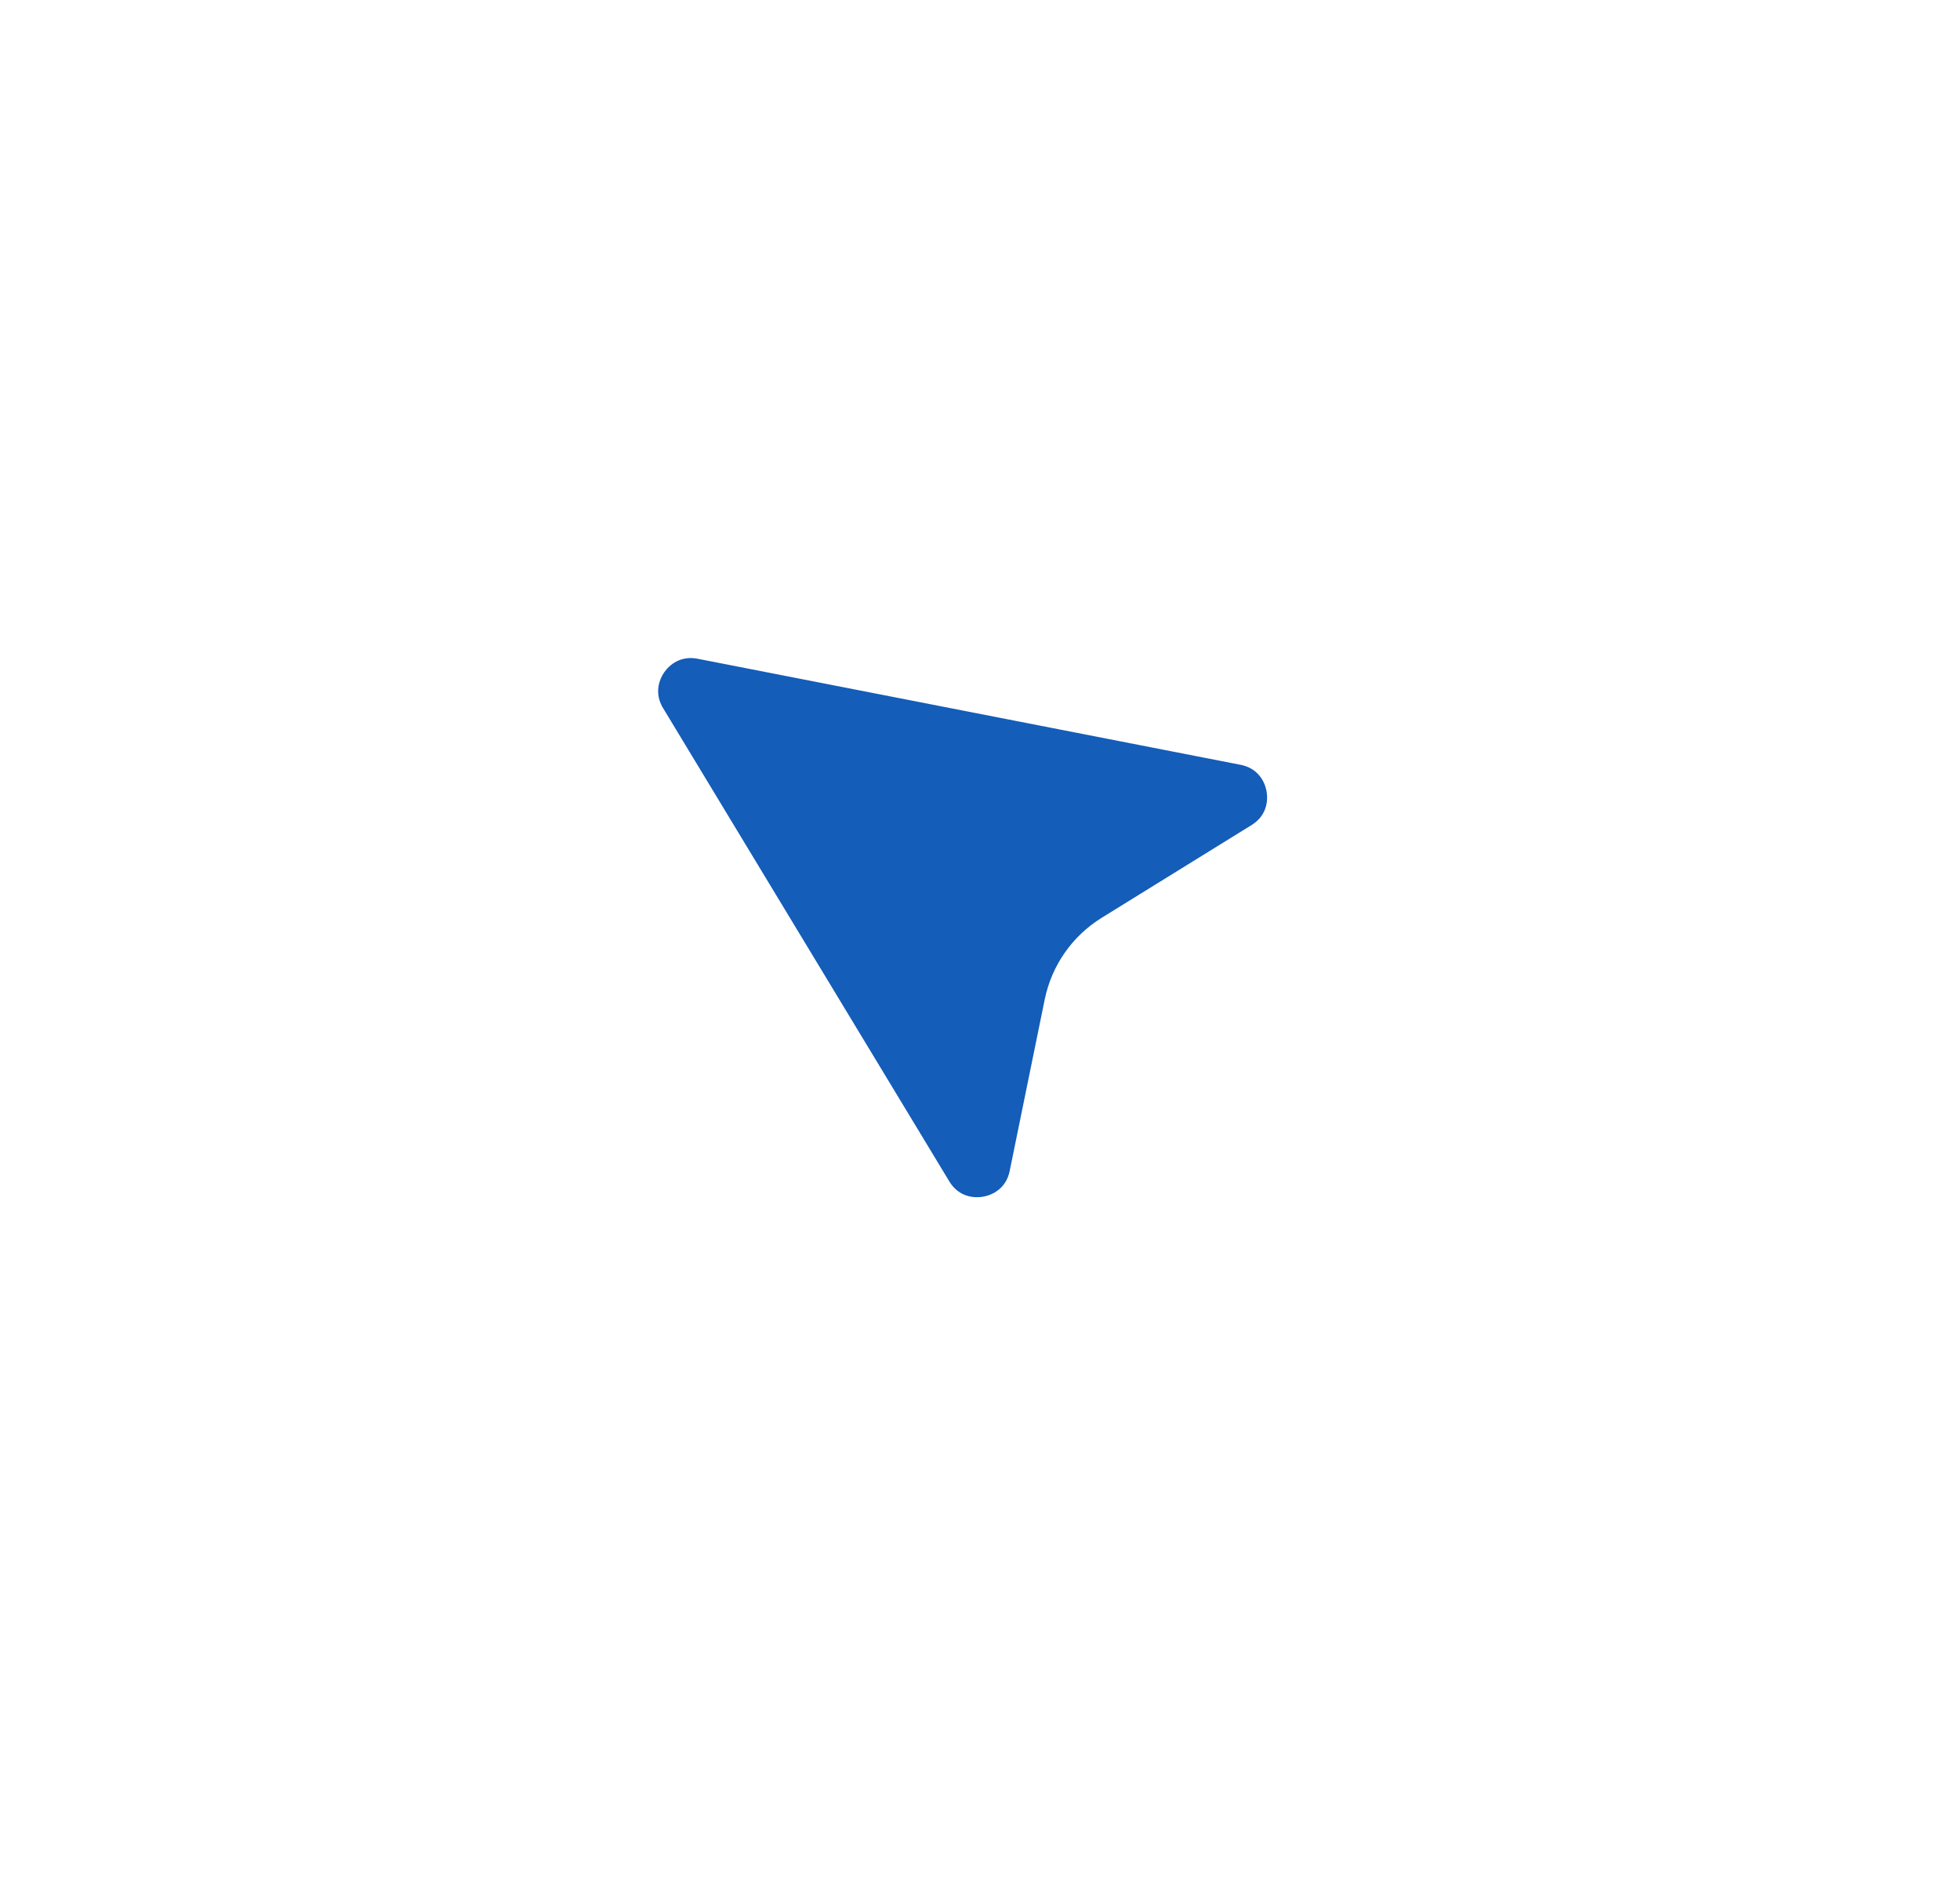 <svg width="54" height="52" viewBox="0 0 54 52" fill="none" xmlns="http://www.w3.org/2000/svg">
<g filter="url(#filter0_d_1129_4488)">
<path d="M17.181 13.651L25.064 26.686C26.09 28.384 28.668 27.939 29.065 25.994L30.03 21.27C30.151 20.681 30.508 20.169 31.019 19.852L35.148 17.297C36.834 16.254 36.365 13.684 34.419 13.304L19.465 10.383C17.608 10.02 16.202 12.032 17.181 13.651Z" fill="#145DB8"/>
<path d="M17.181 13.651L25.064 26.686C26.09 28.384 28.668 27.939 29.065 25.994L30.03 21.27C30.151 20.681 30.508 20.169 31.019 19.852L35.148 17.297C36.834 16.254 36.365 13.684 34.419 13.304L19.465 10.383C17.608 10.02 16.202 12.032 17.181 13.651Z" stroke="white" stroke-width="2.544"/>
</g>
<defs>
<filter id="filter0_d_1129_4488" x="1.90735e-06" y="-1.95503e-05" width="53.04" height="51.116" filterUnits="userSpaceOnUse" color-interpolation-filters="sRGB">
<feFlood flood-opacity="0" result="BackgroundImageFix"/>
<feColorMatrix in="SourceAlpha" type="matrix" values="0 0 0 0 0 0 0 0 0 0 0 0 0 0 0 0 0 0 127 0" result="hardAlpha"/>
<feOffset dy="6.519"/>
<feGaussianBlur stdDeviation="7.793"/>
<feComposite in2="hardAlpha" operator="out"/>
<feColorMatrix type="matrix" values="0 0 0 0 0 0 0 0 0 0 0 0 0 0 0 0 0 0 0.25 0"/>
<feBlend mode="normal" in2="BackgroundImageFix" result="effect1_dropShadow_1129_4488"/>
<feBlend mode="normal" in="SourceGraphic" in2="effect1_dropShadow_1129_4488" result="shape"/>
</filter>
</defs>
</svg>
